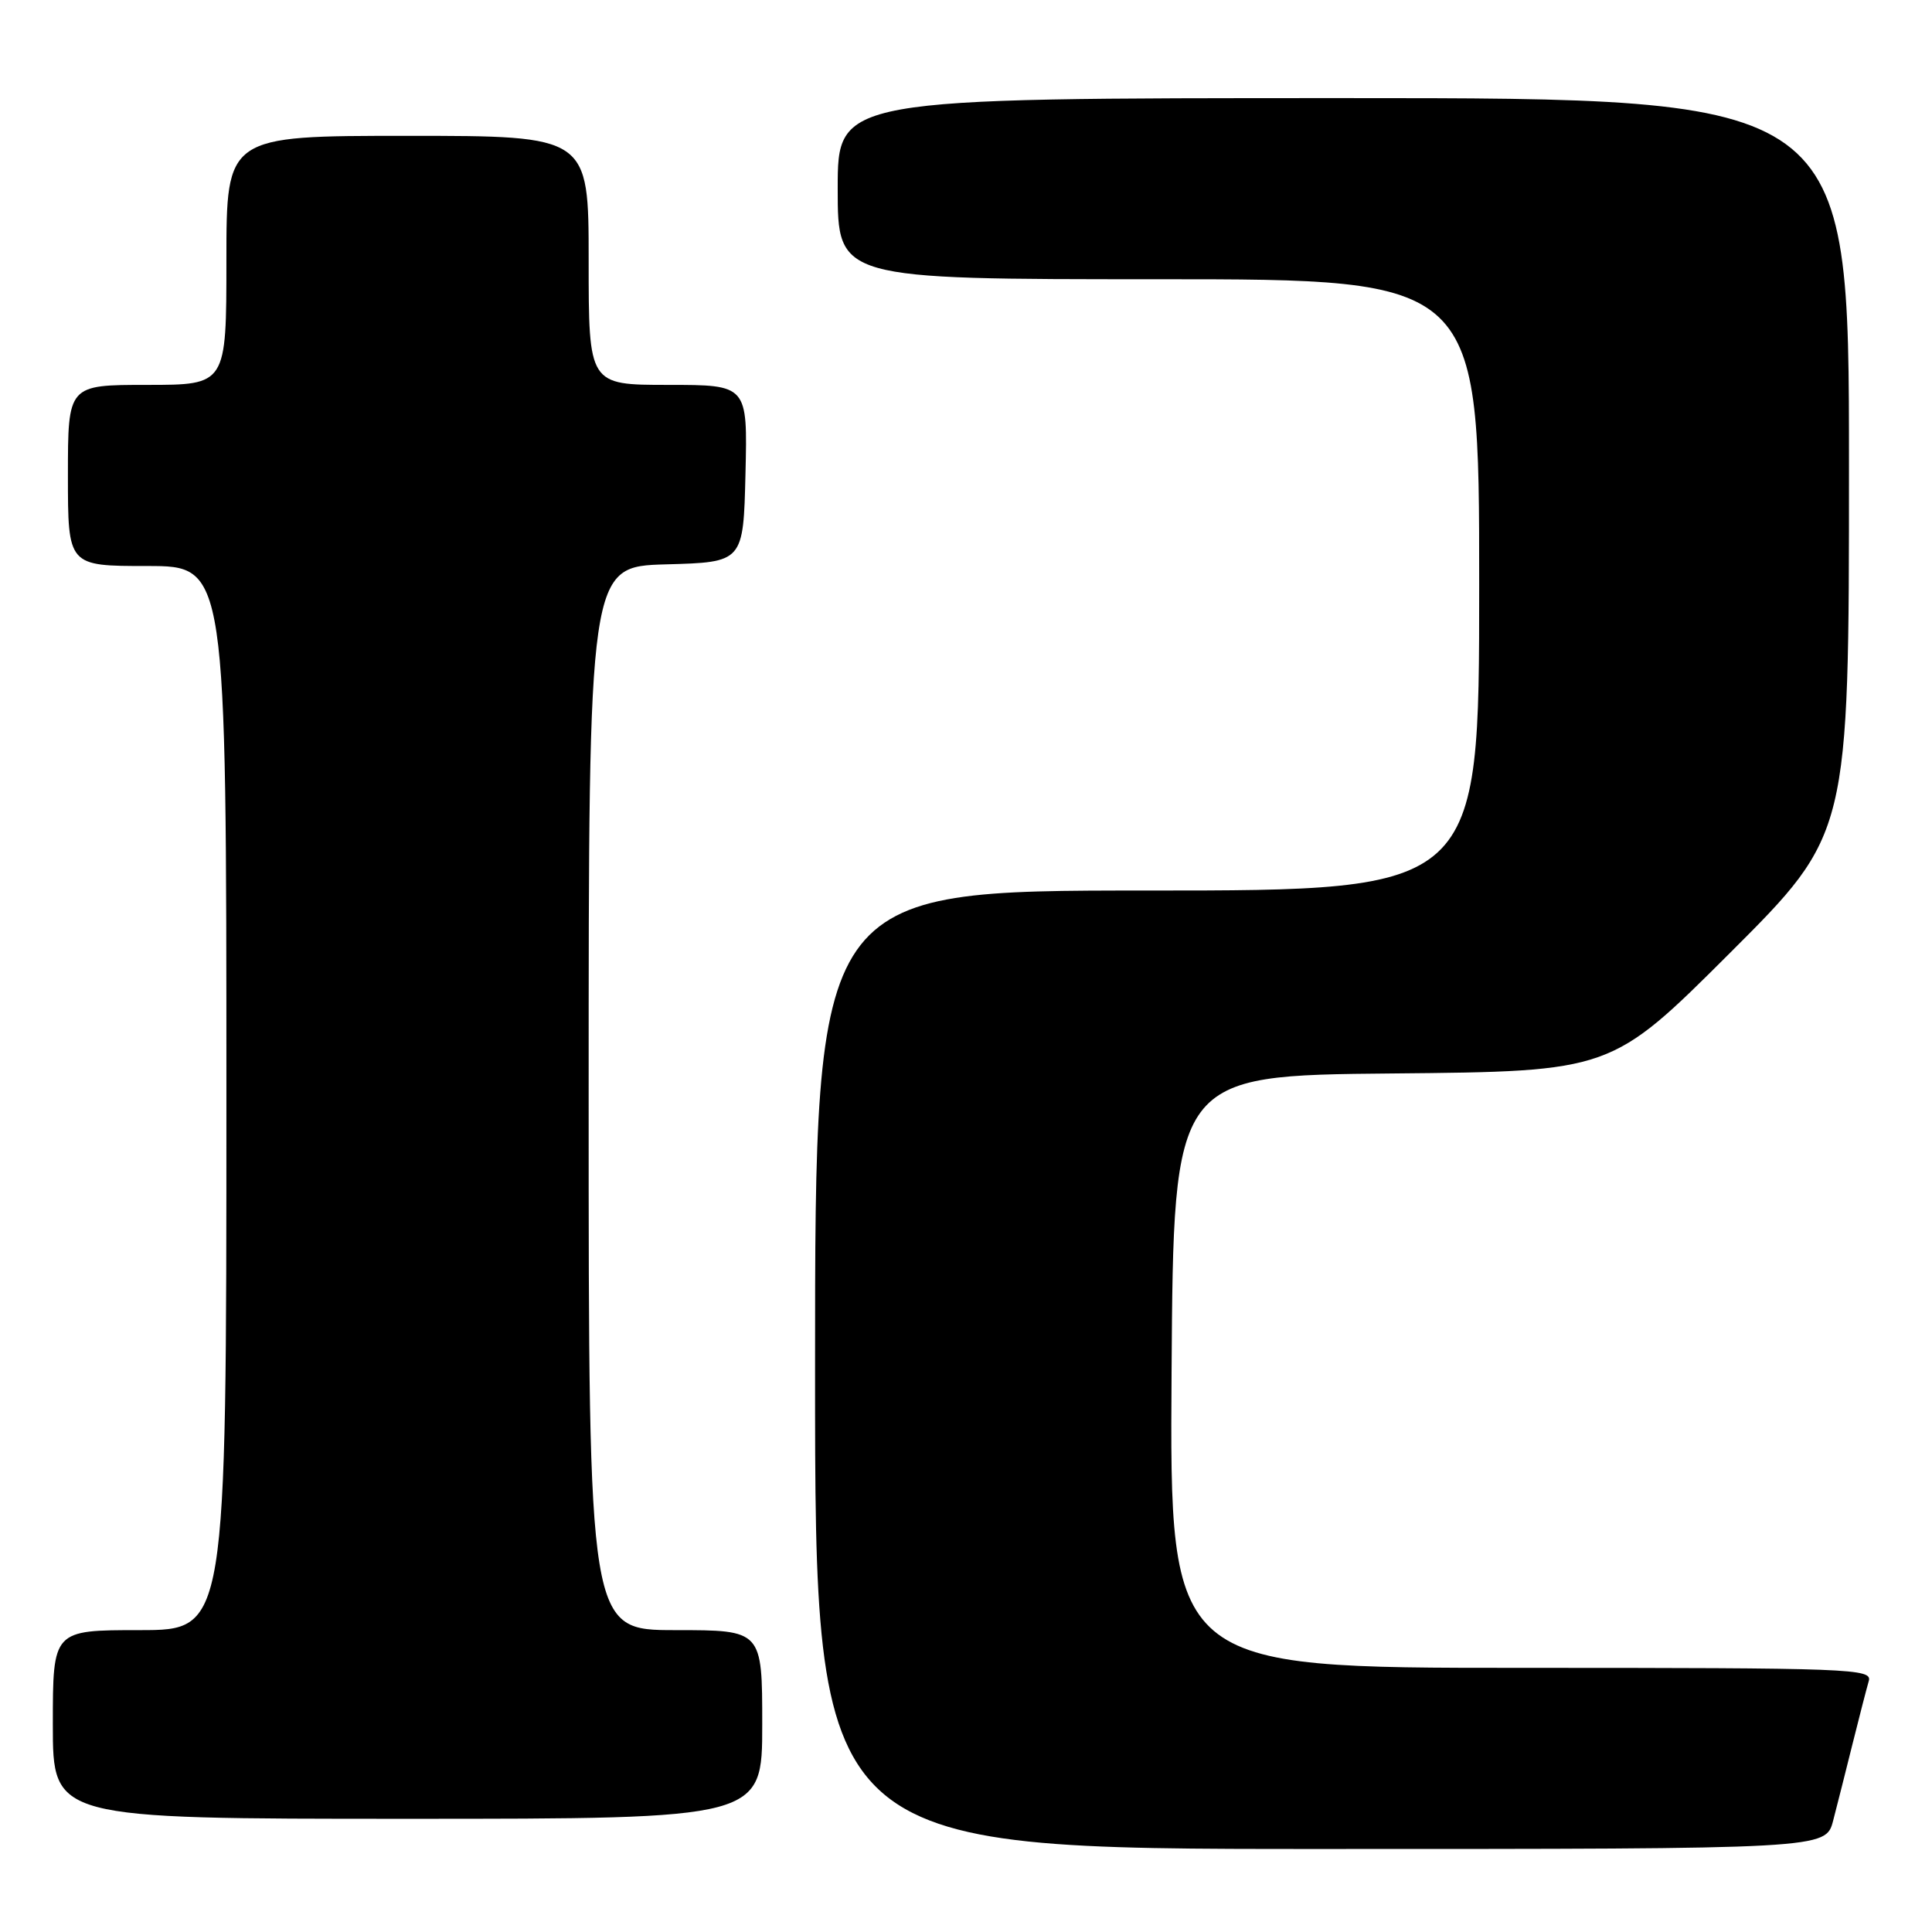 <?xml version="1.0" encoding="UTF-8" standalone="no"?>
<!DOCTYPE svg PUBLIC "-//W3C//DTD SVG 1.1//EN" "http://www.w3.org/Graphics/SVG/1.1/DTD/svg11.dtd" >
<svg xmlns="http://www.w3.org/2000/svg" xmlns:xlink="http://www.w3.org/1999/xlink" version="1.1" viewBox="0 0 256 256">
 <g >
 <path fill="currentColor"
d=" M 242.90 241.25 C 243.44 239.19 244.60 234.57 245.49 231.00 C 246.38 227.43 247.34 223.71 247.62 222.75 C 248.11 221.10 245.45 221.00 201.56 221.00 C 154.98 221.00 154.98 221.00 155.24 181.75 C 155.50 142.50 155.50 142.50 184.50 142.24 C 213.50 141.97 213.50 141.97 229.25 126.25 C 245.00 110.52 245.00 110.52 245.00 61.76 C 245.00 13.00 245.00 13.00 178.00 13.00 C 111.00 13.00 111.00 13.00 111.00 25.00 C 111.00 37.00 111.00 37.00 153.50 37.00 C 196.00 37.00 196.00 37.00 196.00 77.50 C 196.00 118.00 196.00 118.00 152.00 118.00 C 108.00 118.00 108.00 118.00 108.00 181.50 C 108.00 245.00 108.00 245.00 174.96 245.00 C 241.92 245.00 241.92 245.00 242.90 241.25 Z  M 101.00 228.50 C 101.00 216.00 101.00 216.00 89.50 216.00 C 78.00 216.00 78.00 216.00 78.00 145.53 C 78.00 75.07 78.00 75.07 88.25 74.78 C 98.50 74.50 98.50 74.50 98.78 62.75 C 99.06 51.00 99.06 51.00 88.53 51.00 C 78.00 51.00 78.00 51.00 78.00 34.50 C 78.00 18.00 78.00 18.00 54.00 18.00 C 30.00 18.00 30.00 18.00 30.00 34.50 C 30.00 51.00 30.00 51.00 19.50 51.00 C 9.00 51.00 9.00 51.00 9.00 63.00 C 9.00 75.00 9.00 75.00 19.50 75.00 C 30.00 75.00 30.00 75.00 30.00 145.50 C 30.00 216.00 30.00 216.00 18.50 216.00 C 7.00 216.00 7.00 216.00 7.00 228.50 C 7.00 241.00 7.00 241.00 54.00 241.00 C 101.00 241.00 101.00 241.00 101.00 228.50 Z "/>
</g>
</svg>